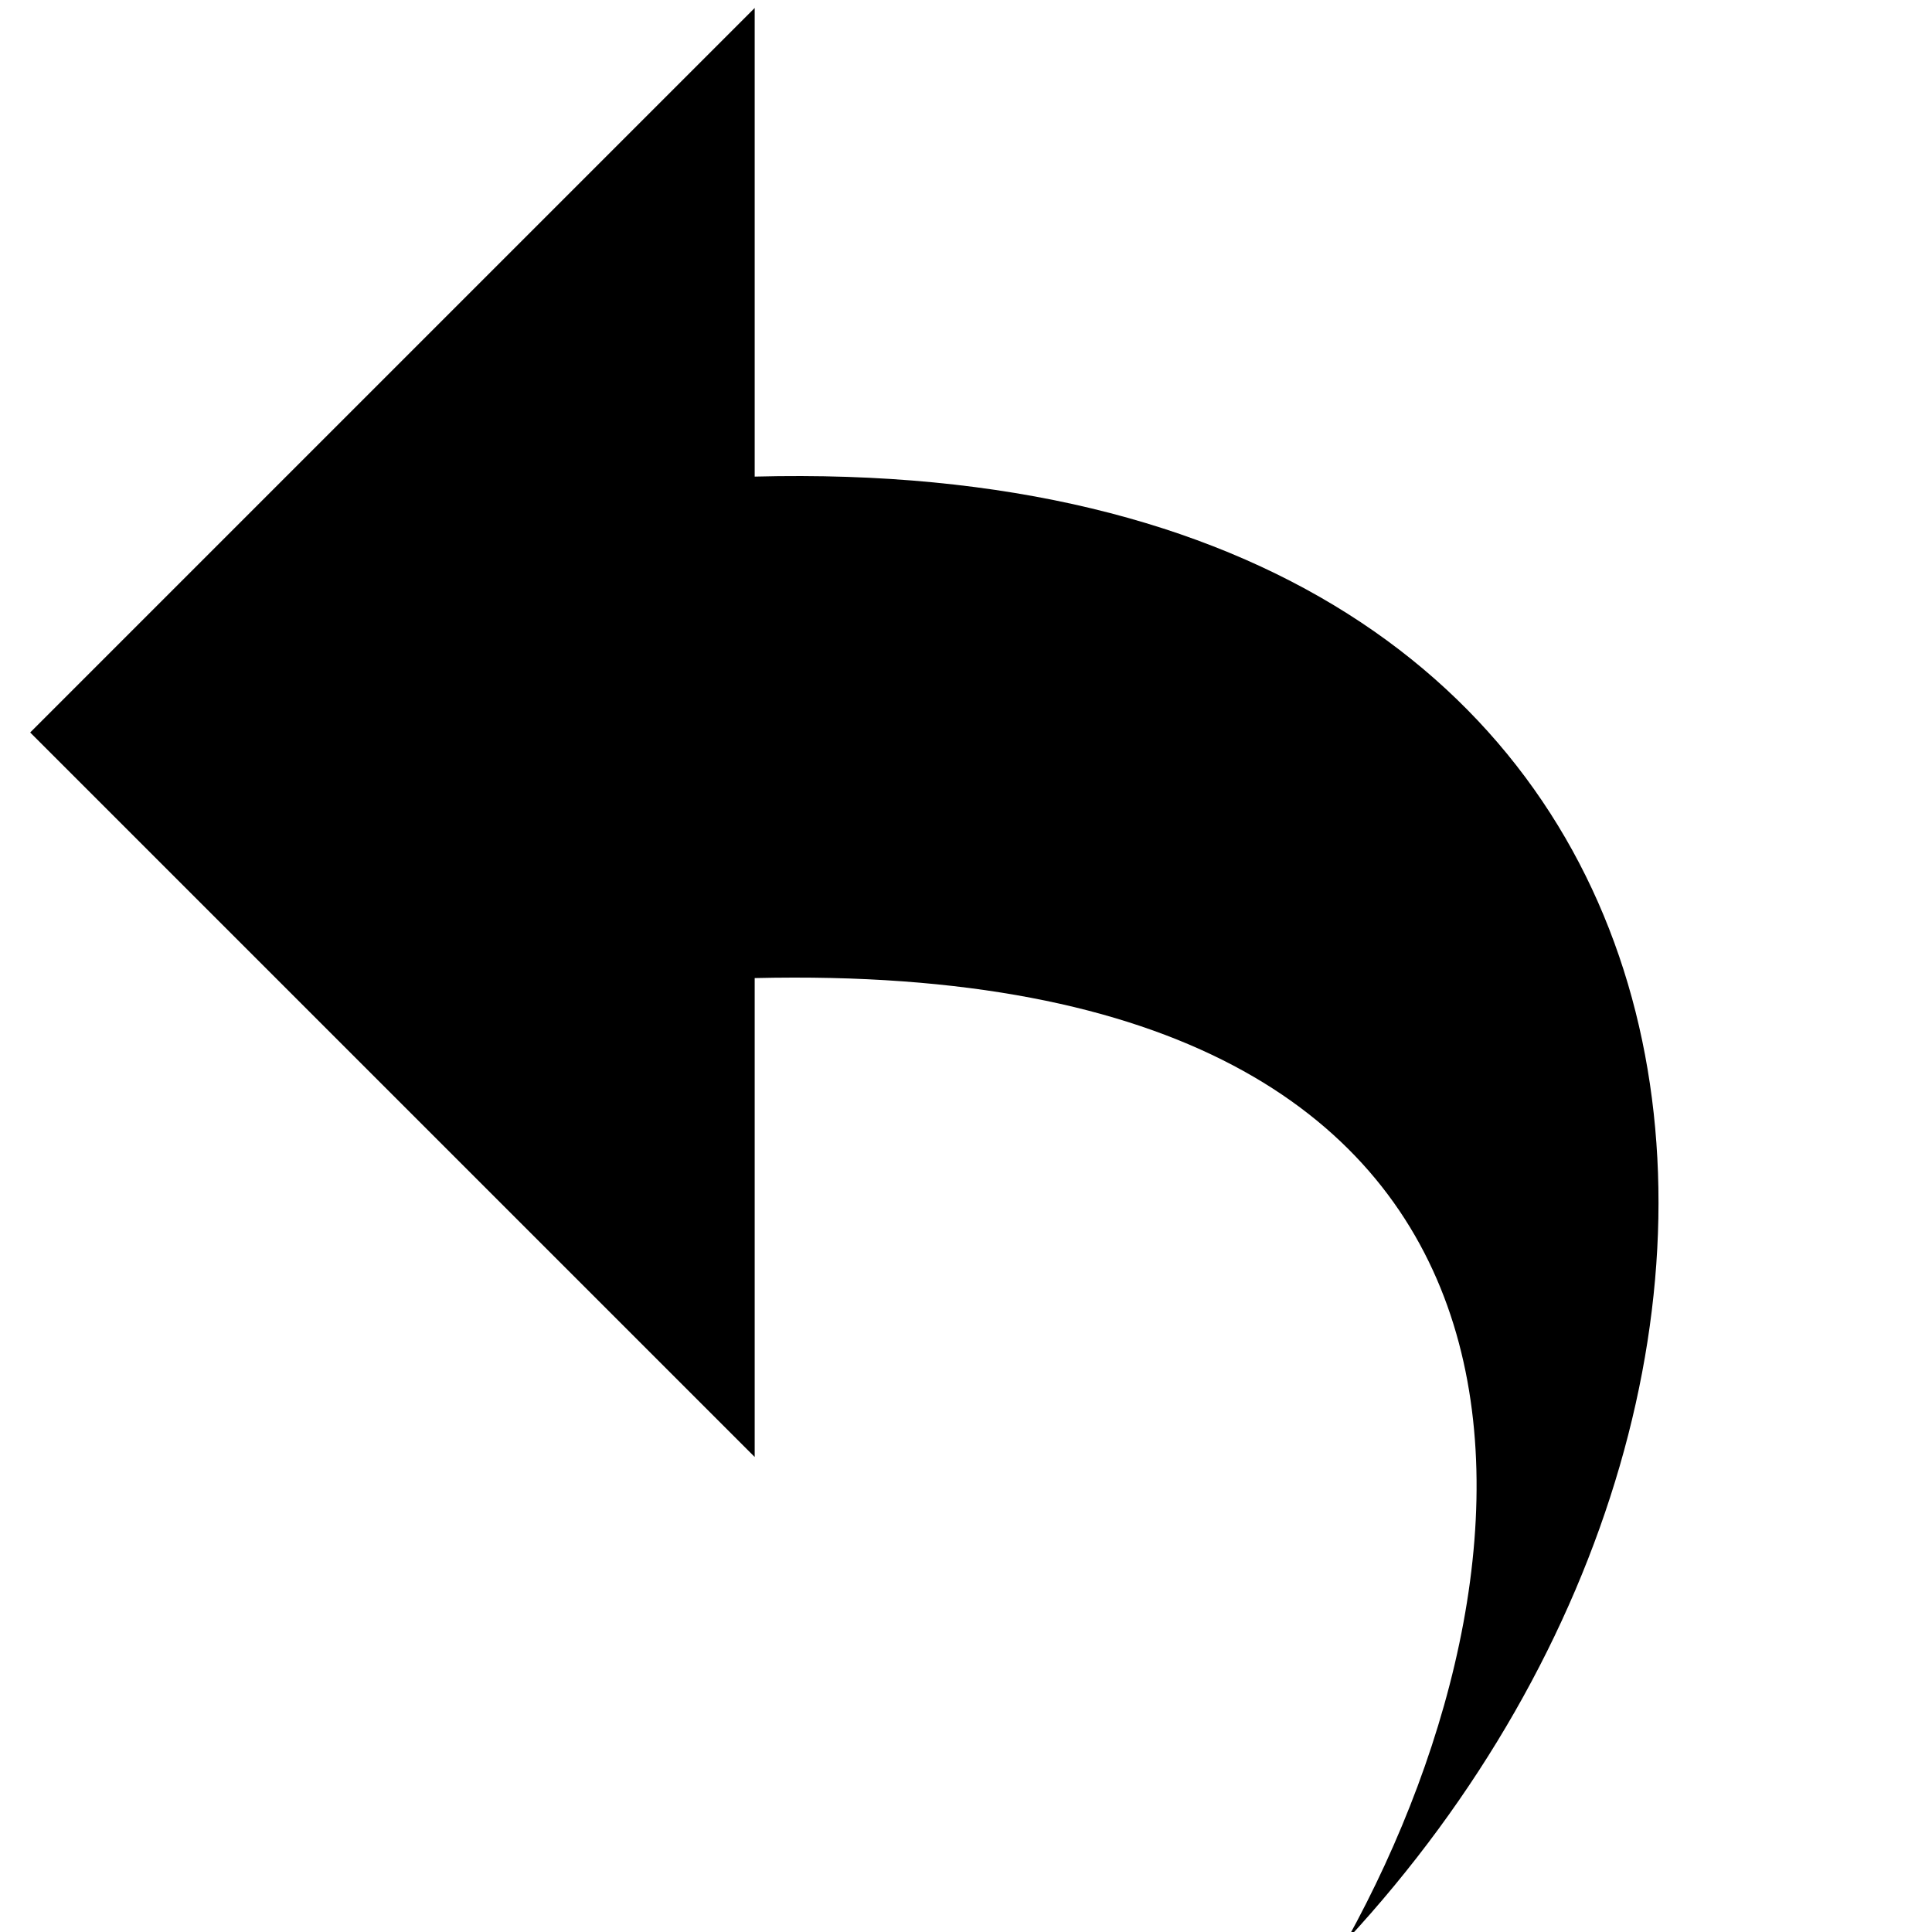 <svg xmlns="http://www.w3.org/2000/svg" width="32" height="32" viewBox="0 0 32 32"><path d="M22.308 32.132c3.555-6.439 4.153-16.26-9.808-15.932v7.932l-12-12 12-12v7.762c16.718-.436 18.58 14.756 9.808 24.238z"/></svg>
